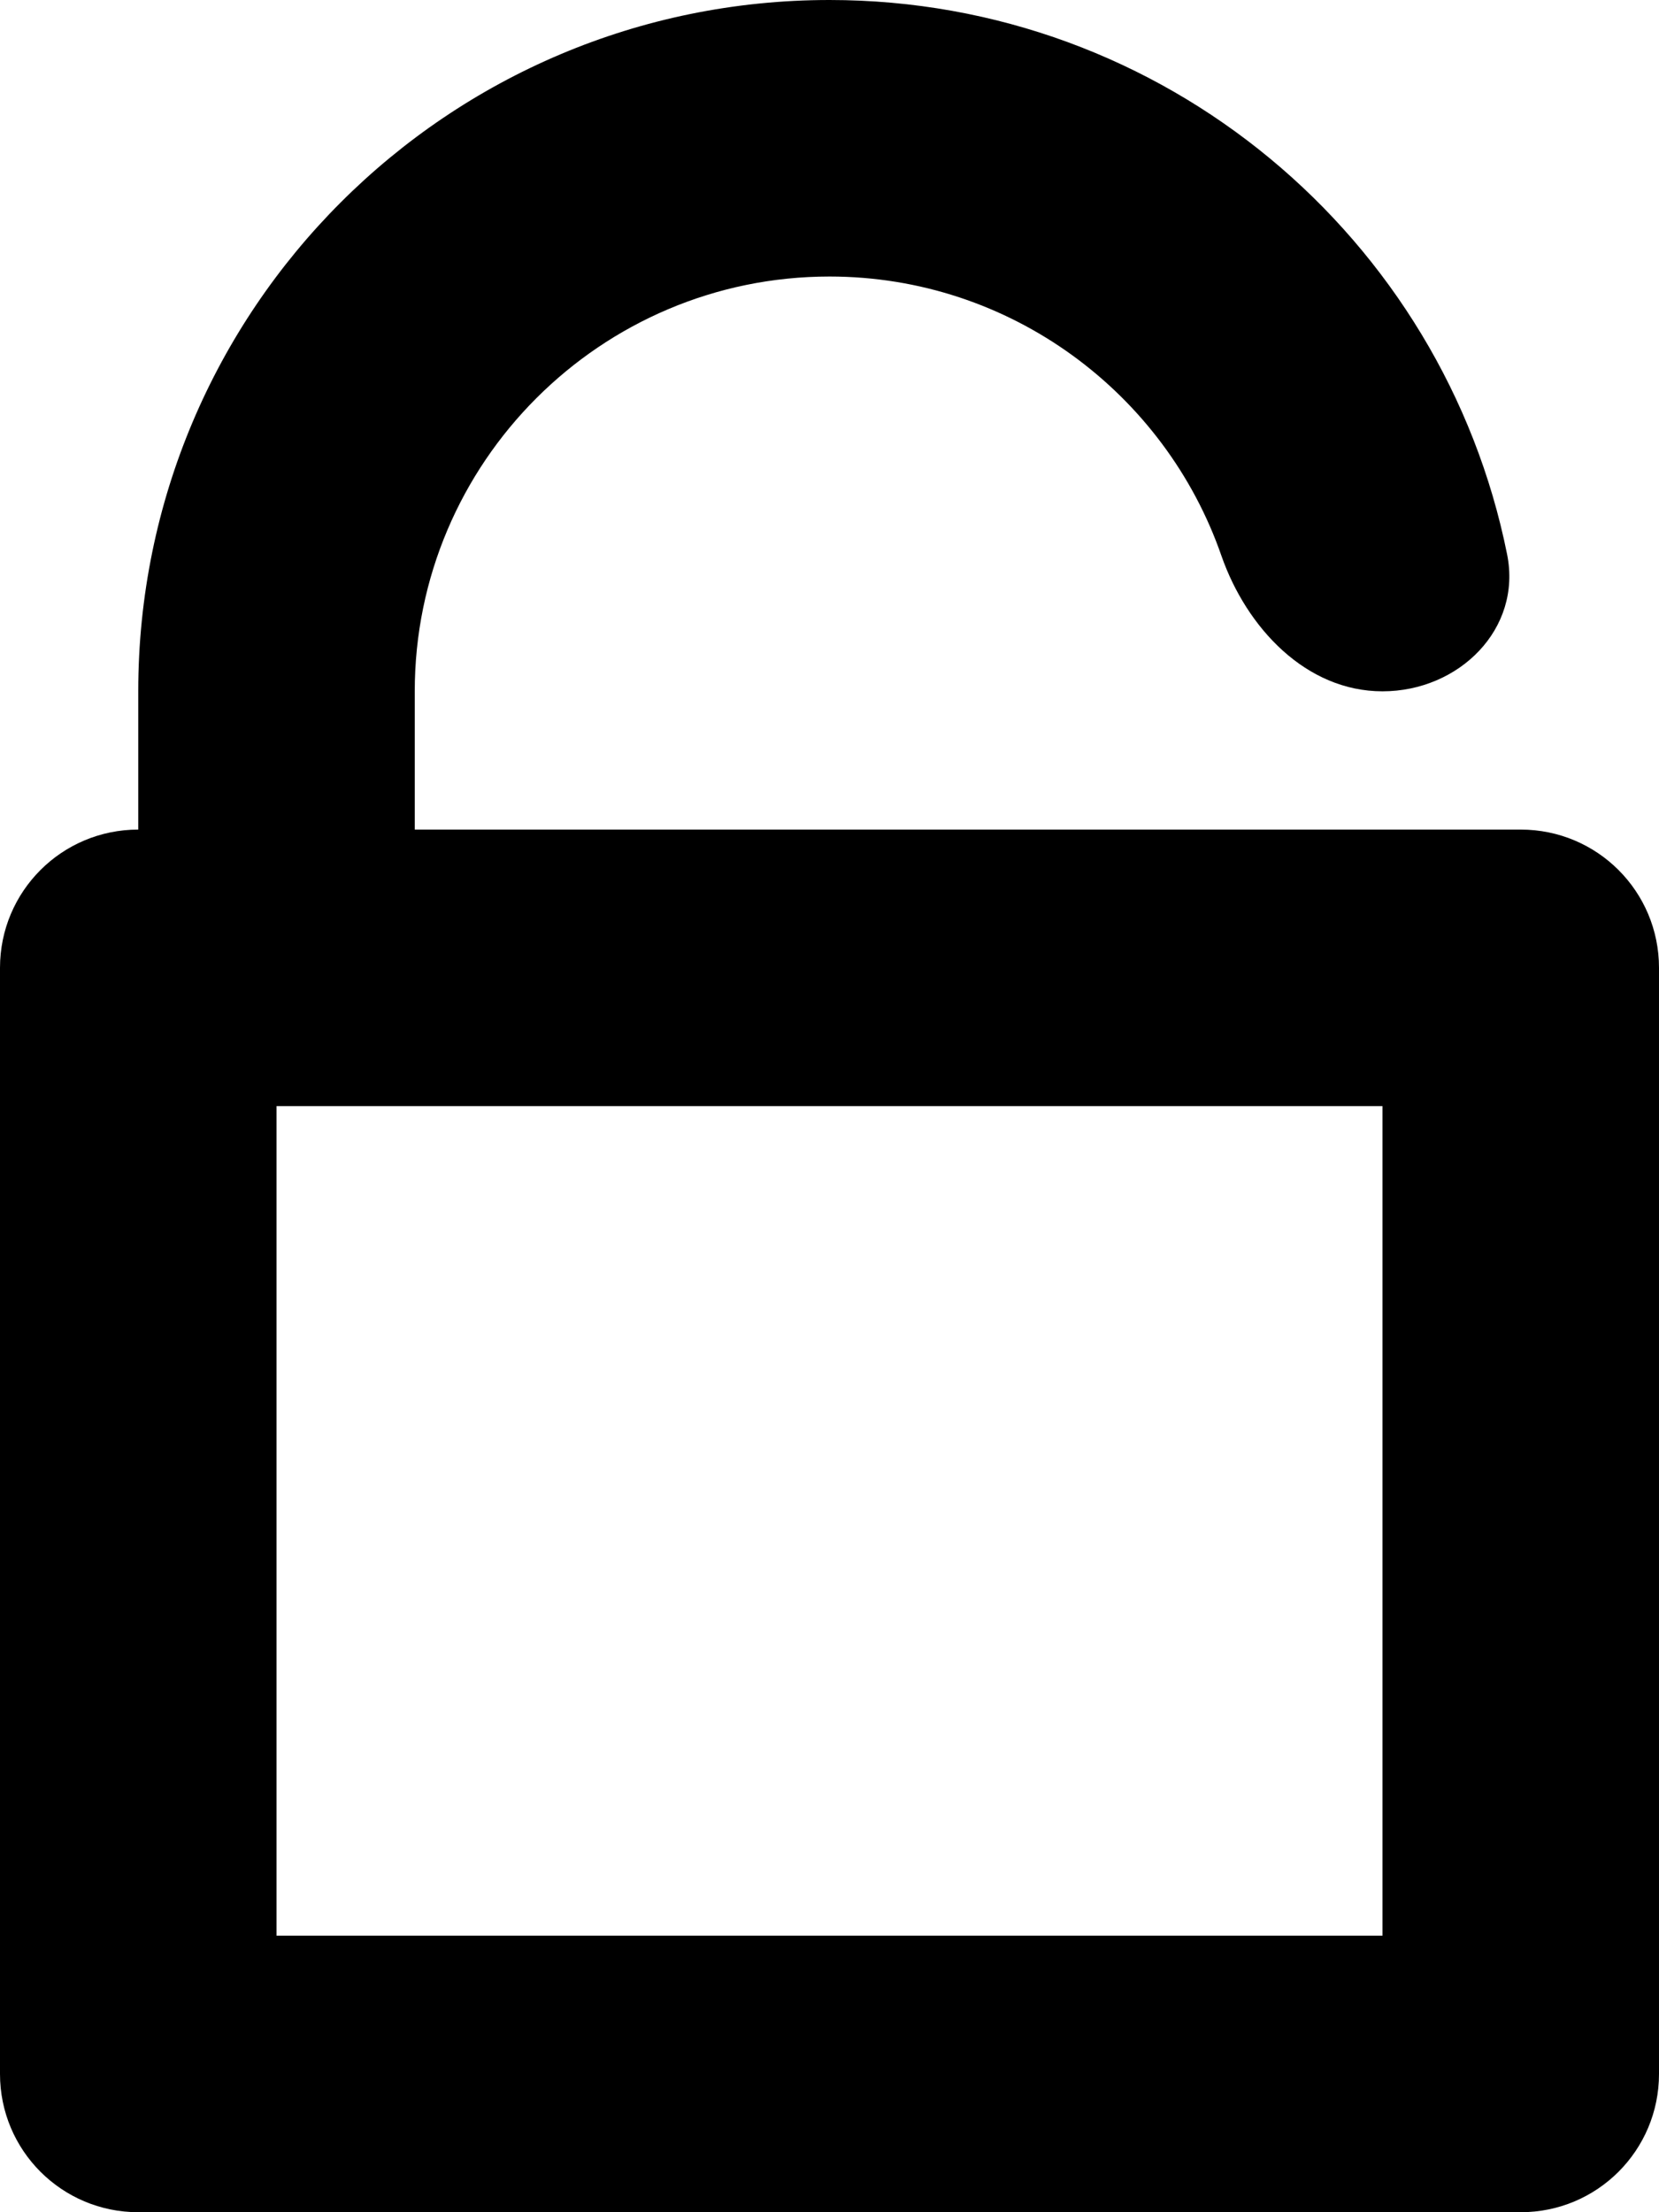 <?xml version="1.0" encoding="iso-8859-1"?>
<!-- Generator: Adobe Illustrator 16.0.0, SVG Export Plug-In . SVG Version: 6.00 Build 0)  -->
<!DOCTYPE svg PUBLIC "-//W3C//DTD SVG 1.1//EN" "http://www.w3.org/Graphics/SVG/1.1/DTD/svg11.dtd">
<svg version="1.1" id="Layer_1" xmlns="http://www.w3.org/2000/svg" xmlns:xlink="http://www.w3.org/1999/xlink" x="0px" y="0px"
	 width="12px" height="16px" viewBox="0 0 12 16" style="enable-background:new 0 0 12 16;" xml:space="preserve">
<path id="Unlock_1" d="M8,6H3V5c0-1.654,1.346-3,3-3c1.311,0,2.428,0.846,2.835,2.02C9.017,4.541,9.447,5,10,5l0,0
	c0.553,0,1.011-0.451,0.901-0.992C10.441,1.721,8.422,0,6,0C3.238,0,1,2.238,1,5v1C0.447,6,0,6.447,0,7v8c0,0.553,0.447,1,1,1h10
	c0.553,0,1-0.447,1-1V7c0-0.553-0.447-1-1-1H8z M10,14H2V8h8V14z"/>
<g>
</g>
<g>
</g>
<g>
</g>
<g>
</g>
<g>
</g>
<g>
</g>
<g>
</g>
<g>
</g>
<g>
</g>
<g>
</g>
<g>
</g>
<g>
</g>
<g>
</g>
<g>
</g>
<g>
</g>
</svg>
